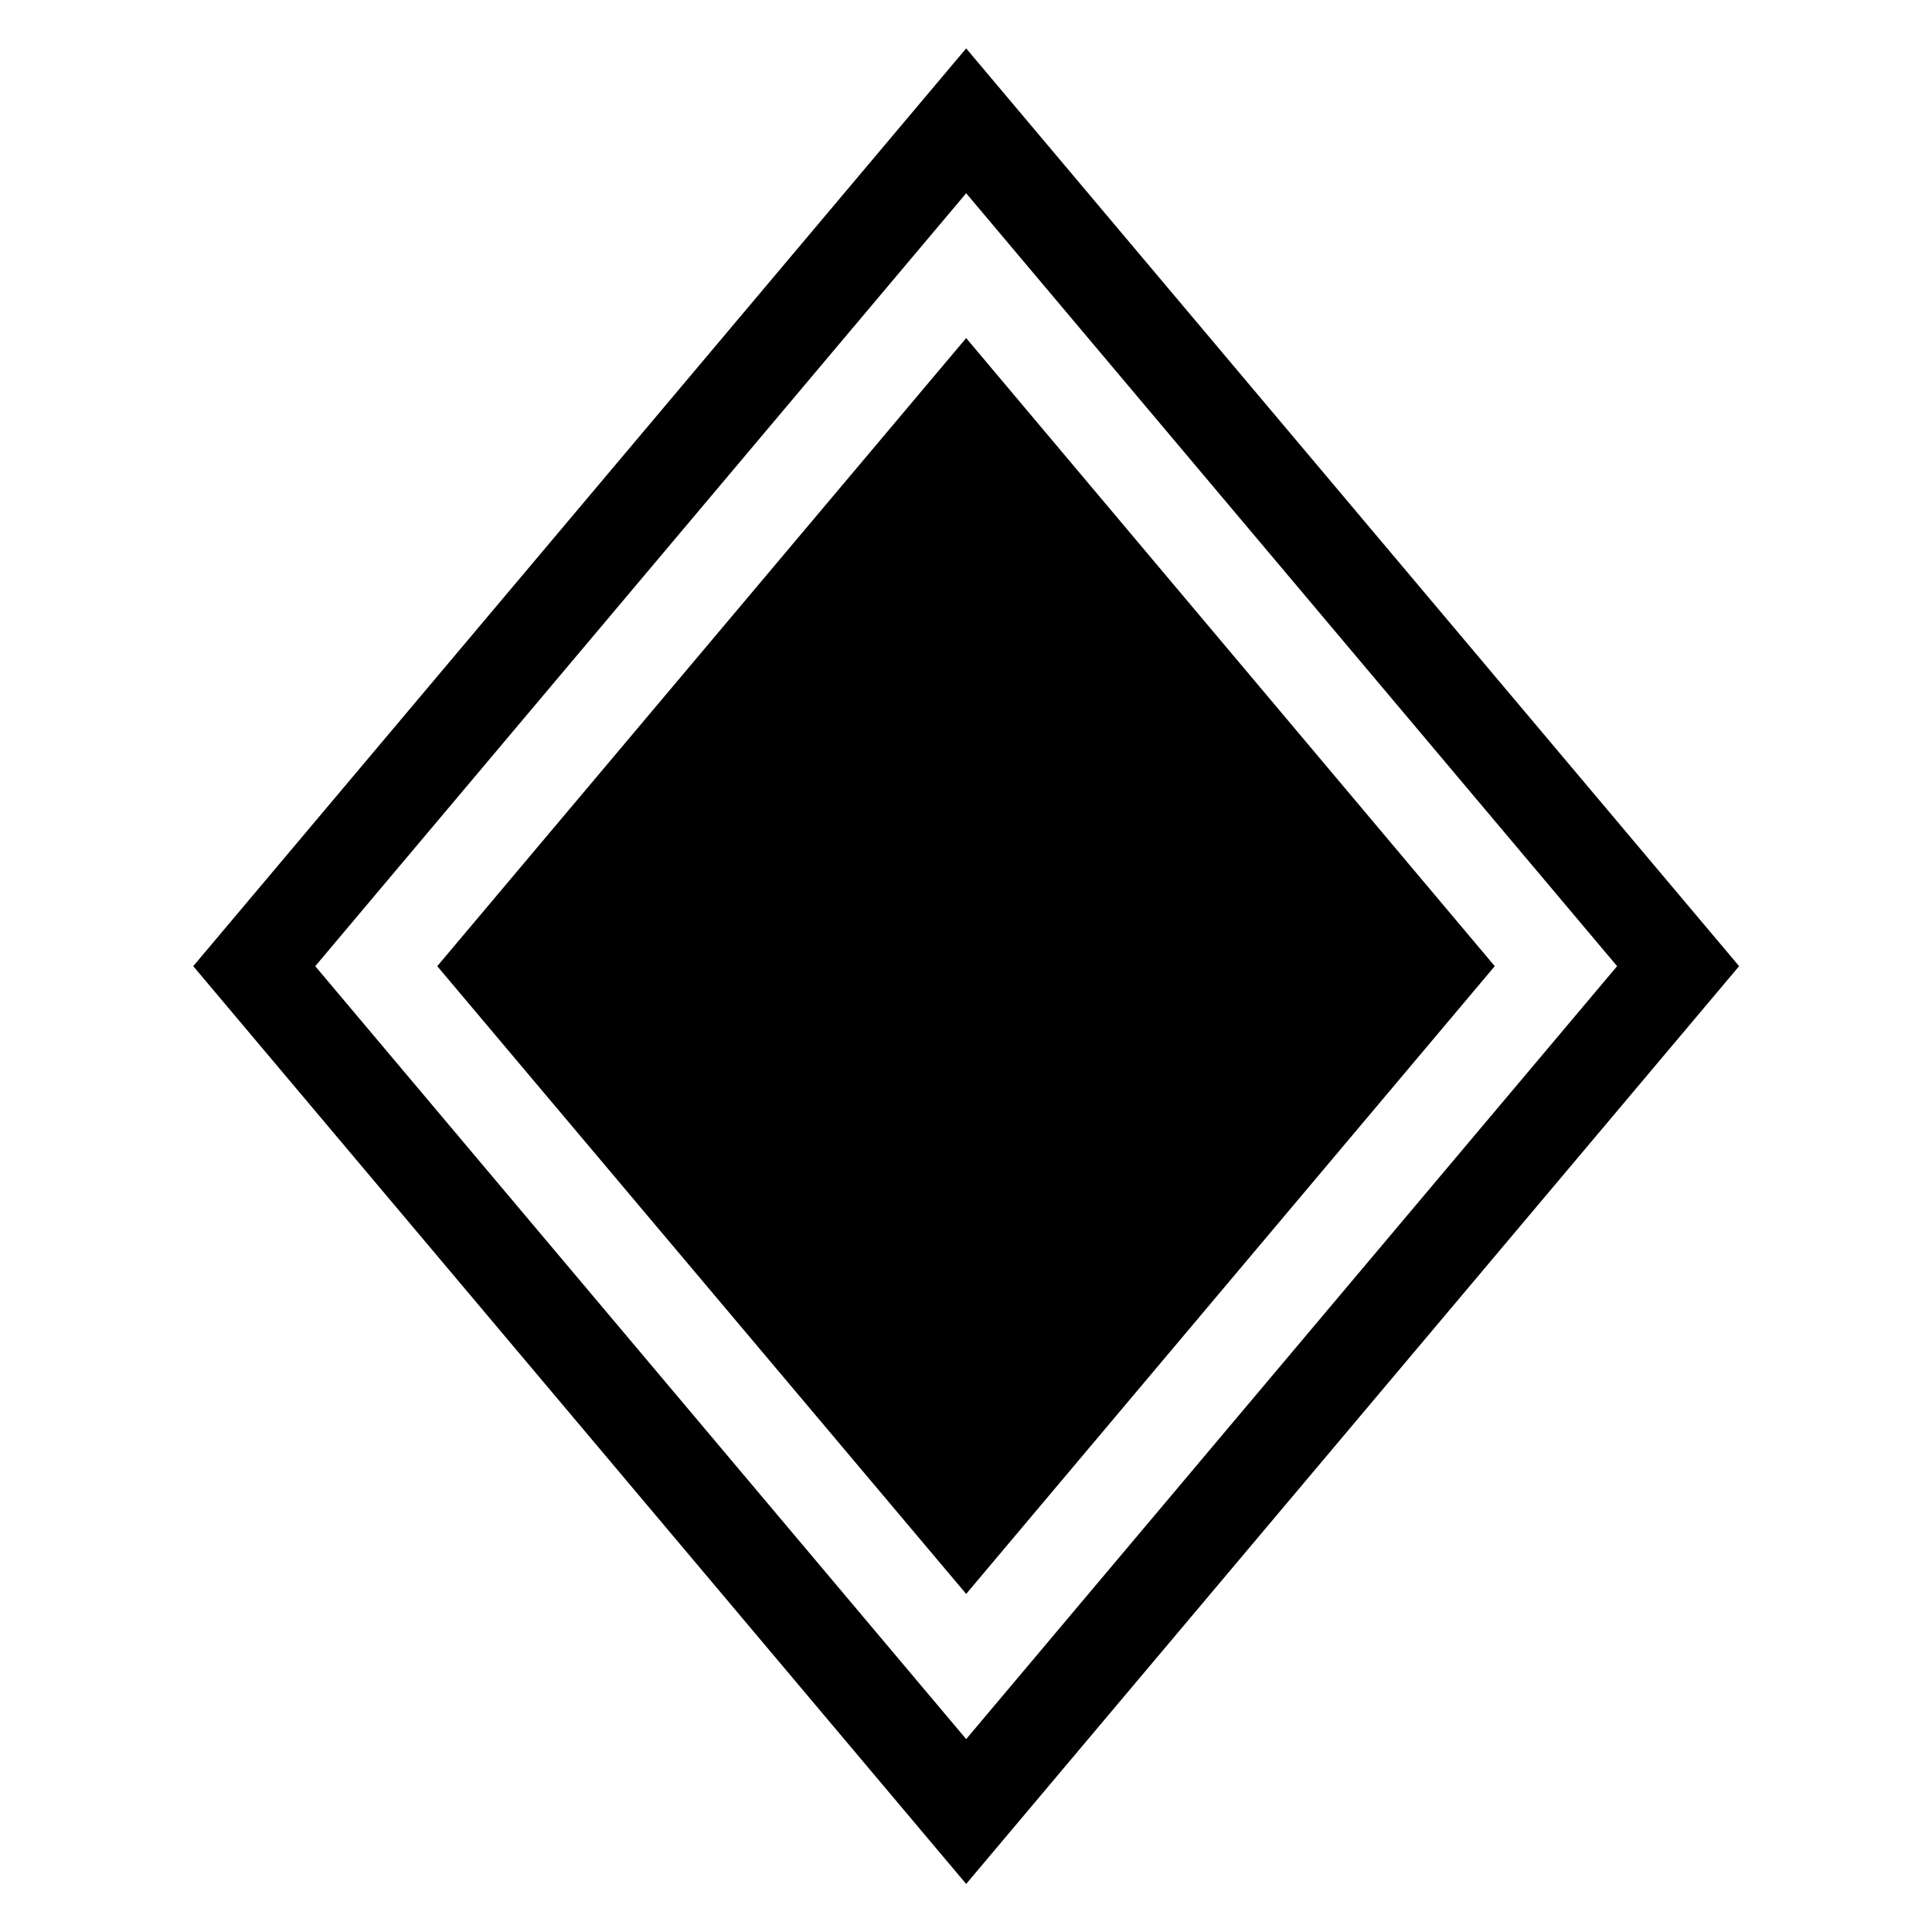 <?xml version="1.0" encoding="utf-8"?>
<!-- Generator: Adobe Illustrator 25.0.0, SVG Export Plug-In . SVG Version: 6.00 Build 0)  -->
<svg version="1.1" id="round" xmlns="http://www.w3.org/2000/svg" xmlns:xlink="http://www.w3.org/1999/xlink" x="0px" y="0px"
	 viewBox="0 0 56.69 56.69" style="enable-background:new 0 0 56.69 56.69;" xml:space="preserve">
<path d="M28.35,1.42L5.67,28.35l22.68,26.93l22.68-26.93L28.35,1.42z M9.25,28.35l19.1-22.68l19.1,22.68l-19.1,22.68L9.25,28.35z"/>
<polygon points="28.35,9.92 12.83,28.35 28.35,46.77 43.86,28.35 "/>
</svg>
